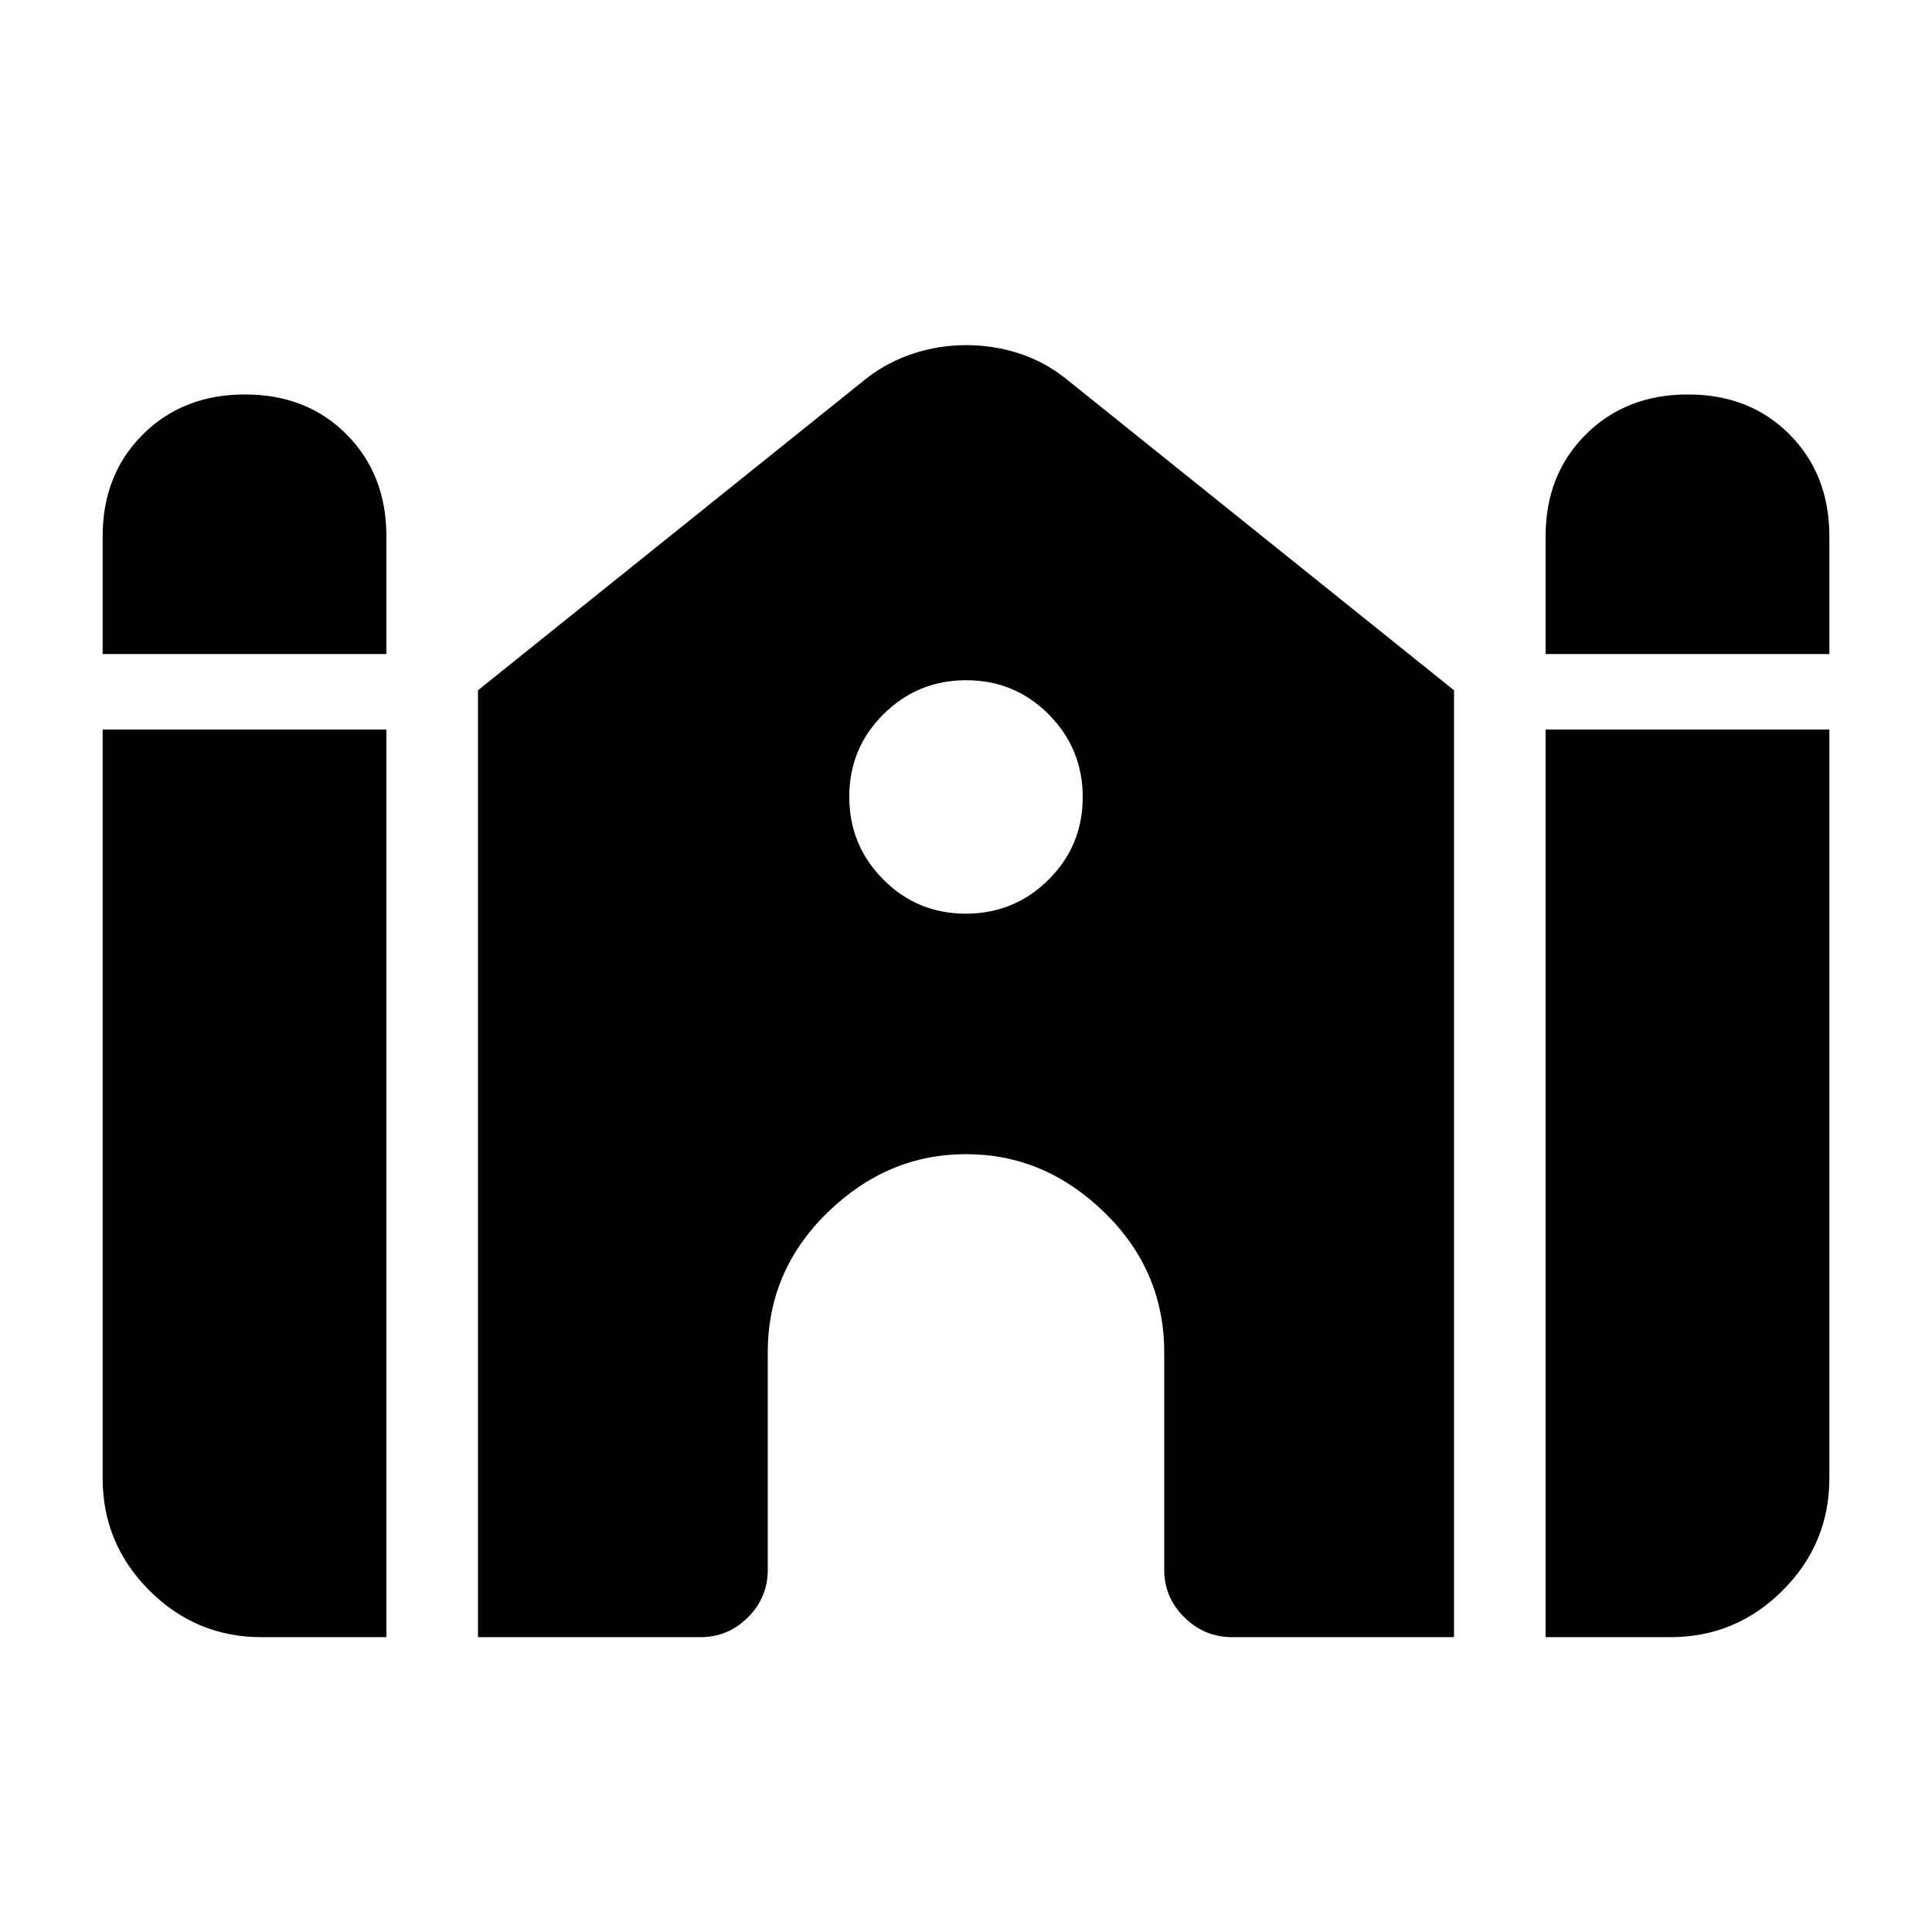 <svg xmlns="http://www.w3.org/2000/svg" height="20" viewBox="0 -960 960 960" width="20"><path d="M768-635v-58.5q0-30.7 19.96-50.6 19.96-19.9 50.75-19.9t50.54 19.9Q909-724.2 909-693.5v58.5H768Zm-717 0v-58.5q0-30.7 19.96-50.6Q90.92-764 121.71-764t50.54 19.9Q192-724.2 192-693.5v58.5H51Zm0 409.5v-372h141v451h-62q-32.59 0-55.79-23.21Q51-192.91 51-225.5Zm186.5 79V-617l193.55-155.38q10.36-7.91 22.98-12.01 12.62-4.11 26.06-4.11 13.45 0 25.93 4t22.93 12.12L722.5-617v470.5H612.26q-13.76 0-23.76-9.85-10-9.85-10-23.65v-108q0-40.63-29.73-69.57-29.73-28.93-68.75-28.93-39.02 0-68.77 28.93Q381.5-328.63 381.5-288v108q0 13.8-9.85 23.65-9.85 9.85-23.65 9.85H237.5Zm530.5 0v-451h141v372q0 32.59-23.21 55.79-23.2 23.21-55.79 23.21h-62ZM479.88-506Q504-506 521-522.88q17-16.88 17-41T521.12-605q-16.88-17-41-17T439-605.12q-17 16.88-17 41T438.88-523q16.88 17 41 17Z"/></svg>
